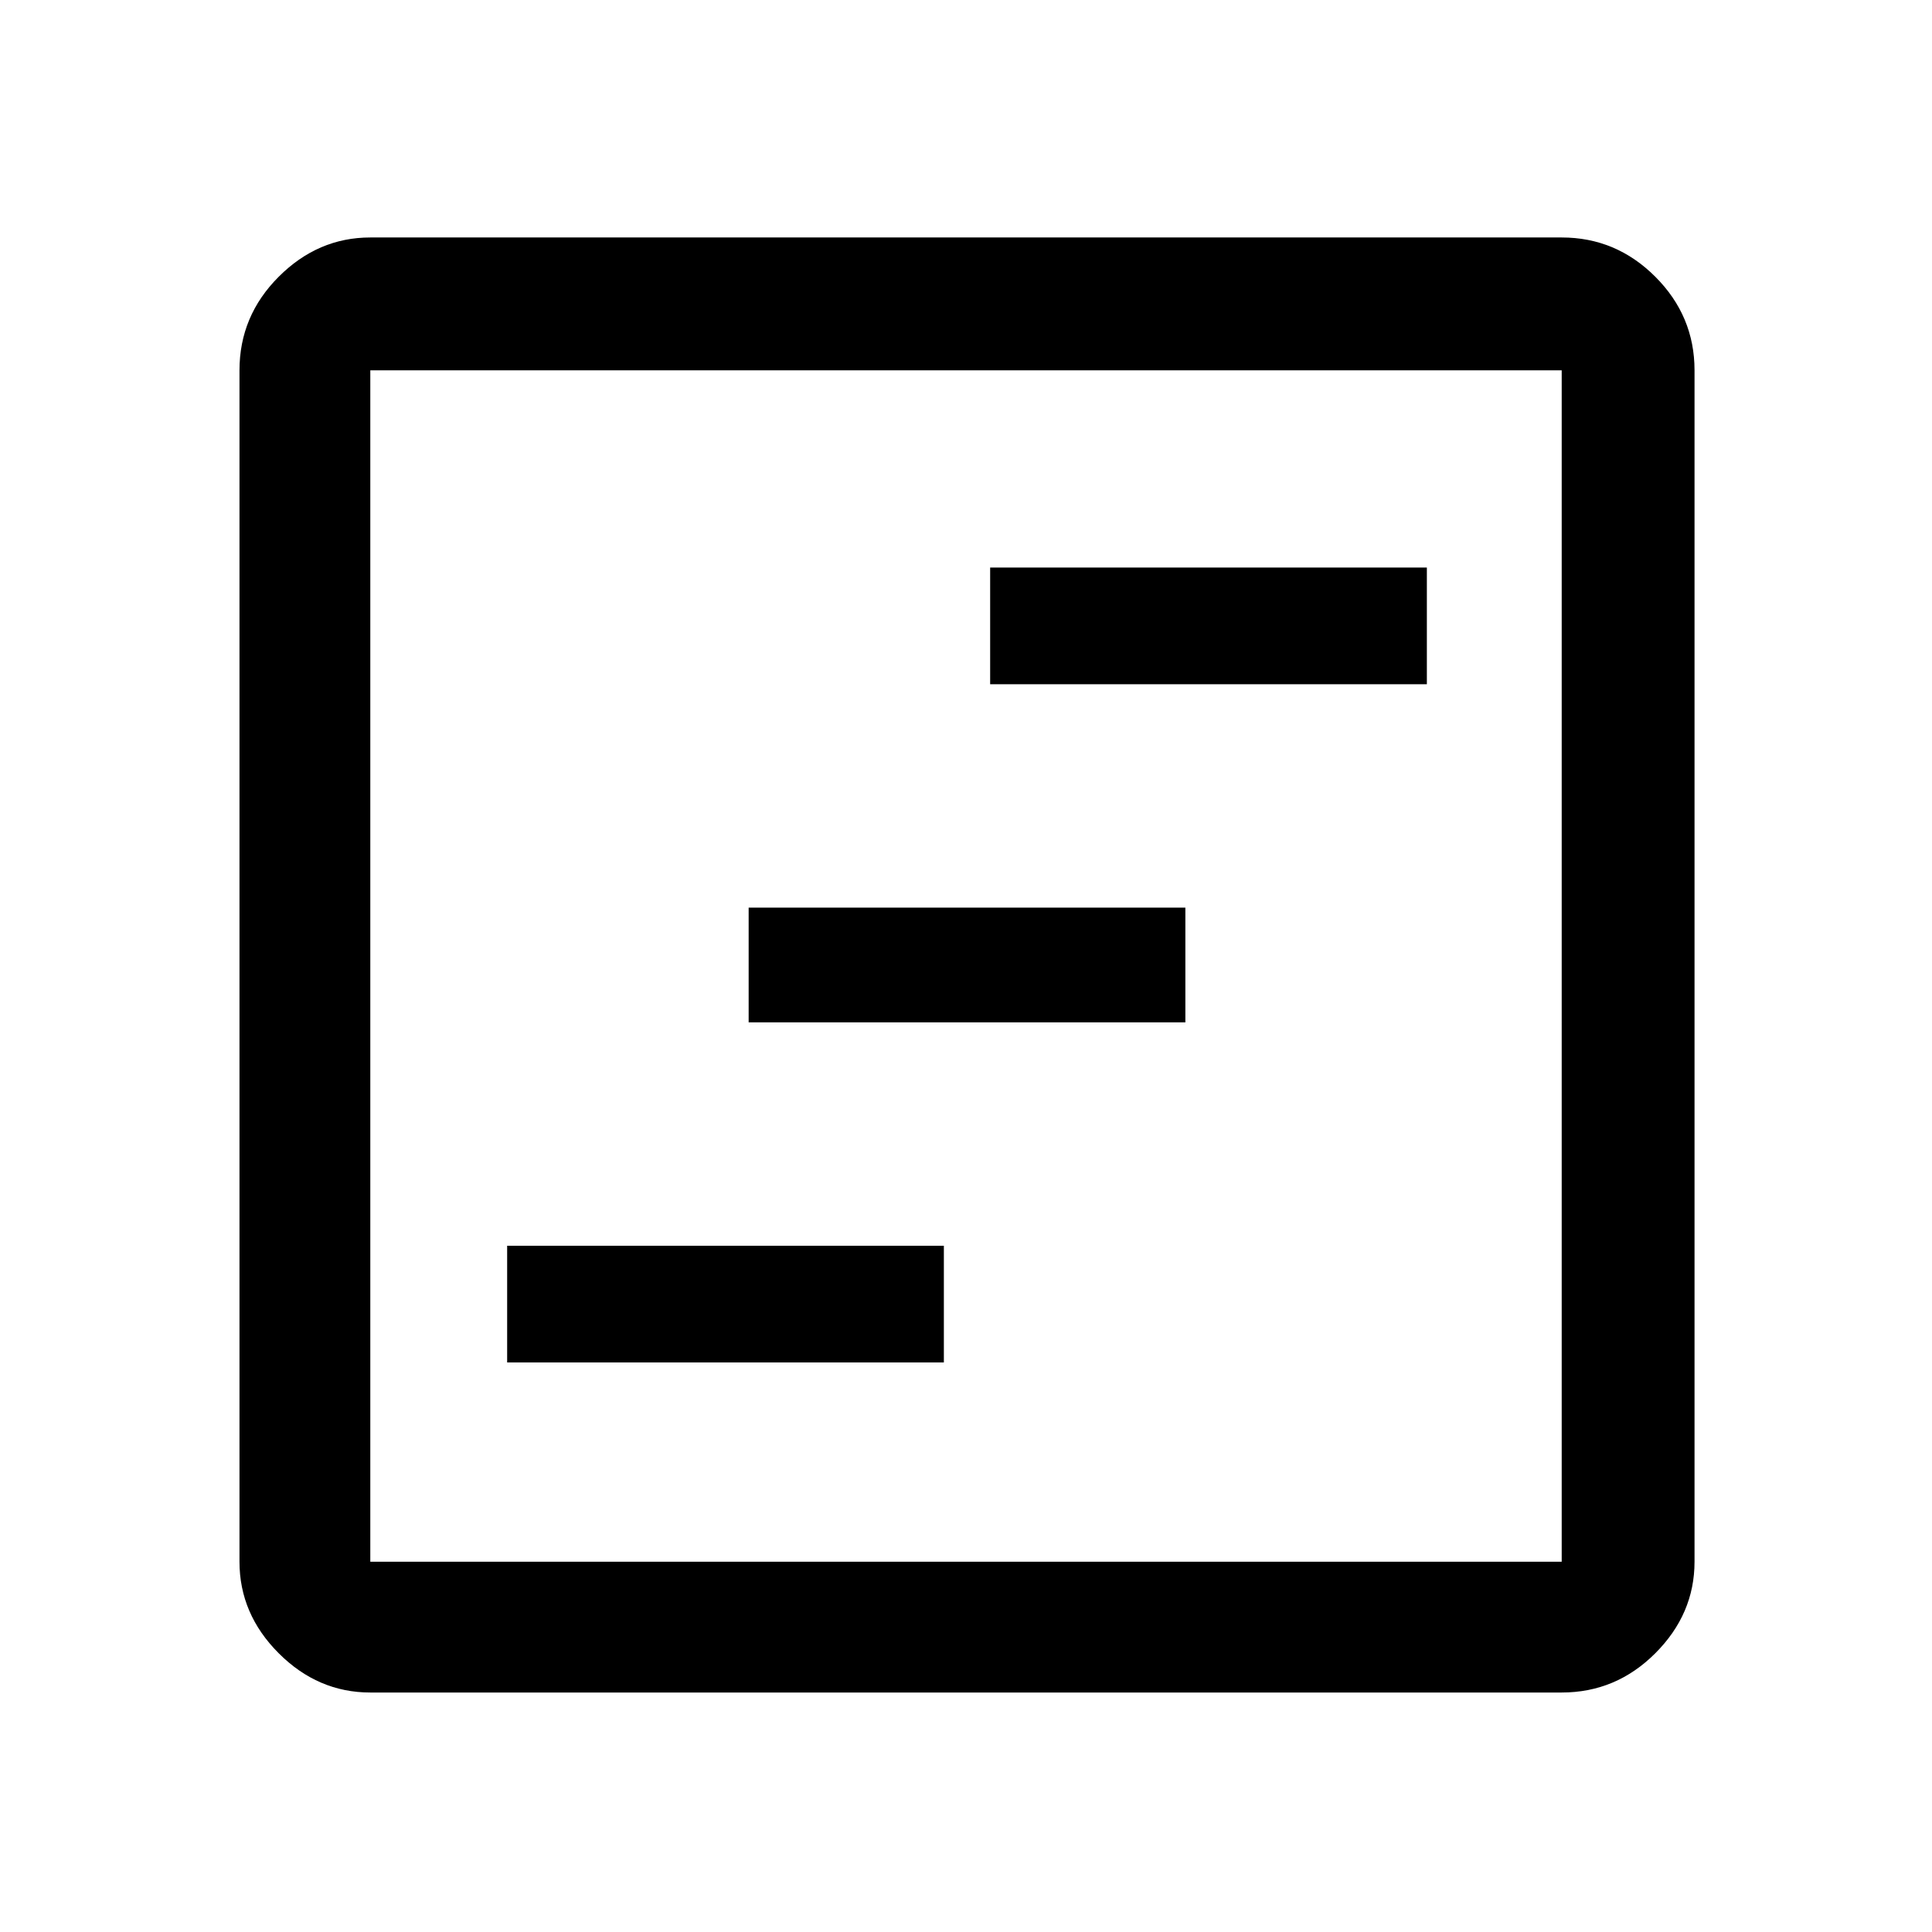 <svg xmlns="http://www.w3.org/2000/svg" height="48" width="48"><path d="M12.6 33.85h10.85v-2.9H12.6Zm6-8.45h10.85v-2.85H18.6Zm6-8.4h10.85v-2.9H24.6ZM9.2 42.05q-1.3 0-2.275-.975Q5.95 40.1 5.95 38.8V9.2q0-1.35.975-2.325Q7.9 5.9 9.2 5.9h29.6q1.35 0 2.325.975.975.975.975 2.325v29.6q0 1.3-.975 2.275-.975.975-2.325.975Zm0-3.25h29.6V9.2H9.2v29.6Zm0-29.6v29.6V9.2Z"/></svg>